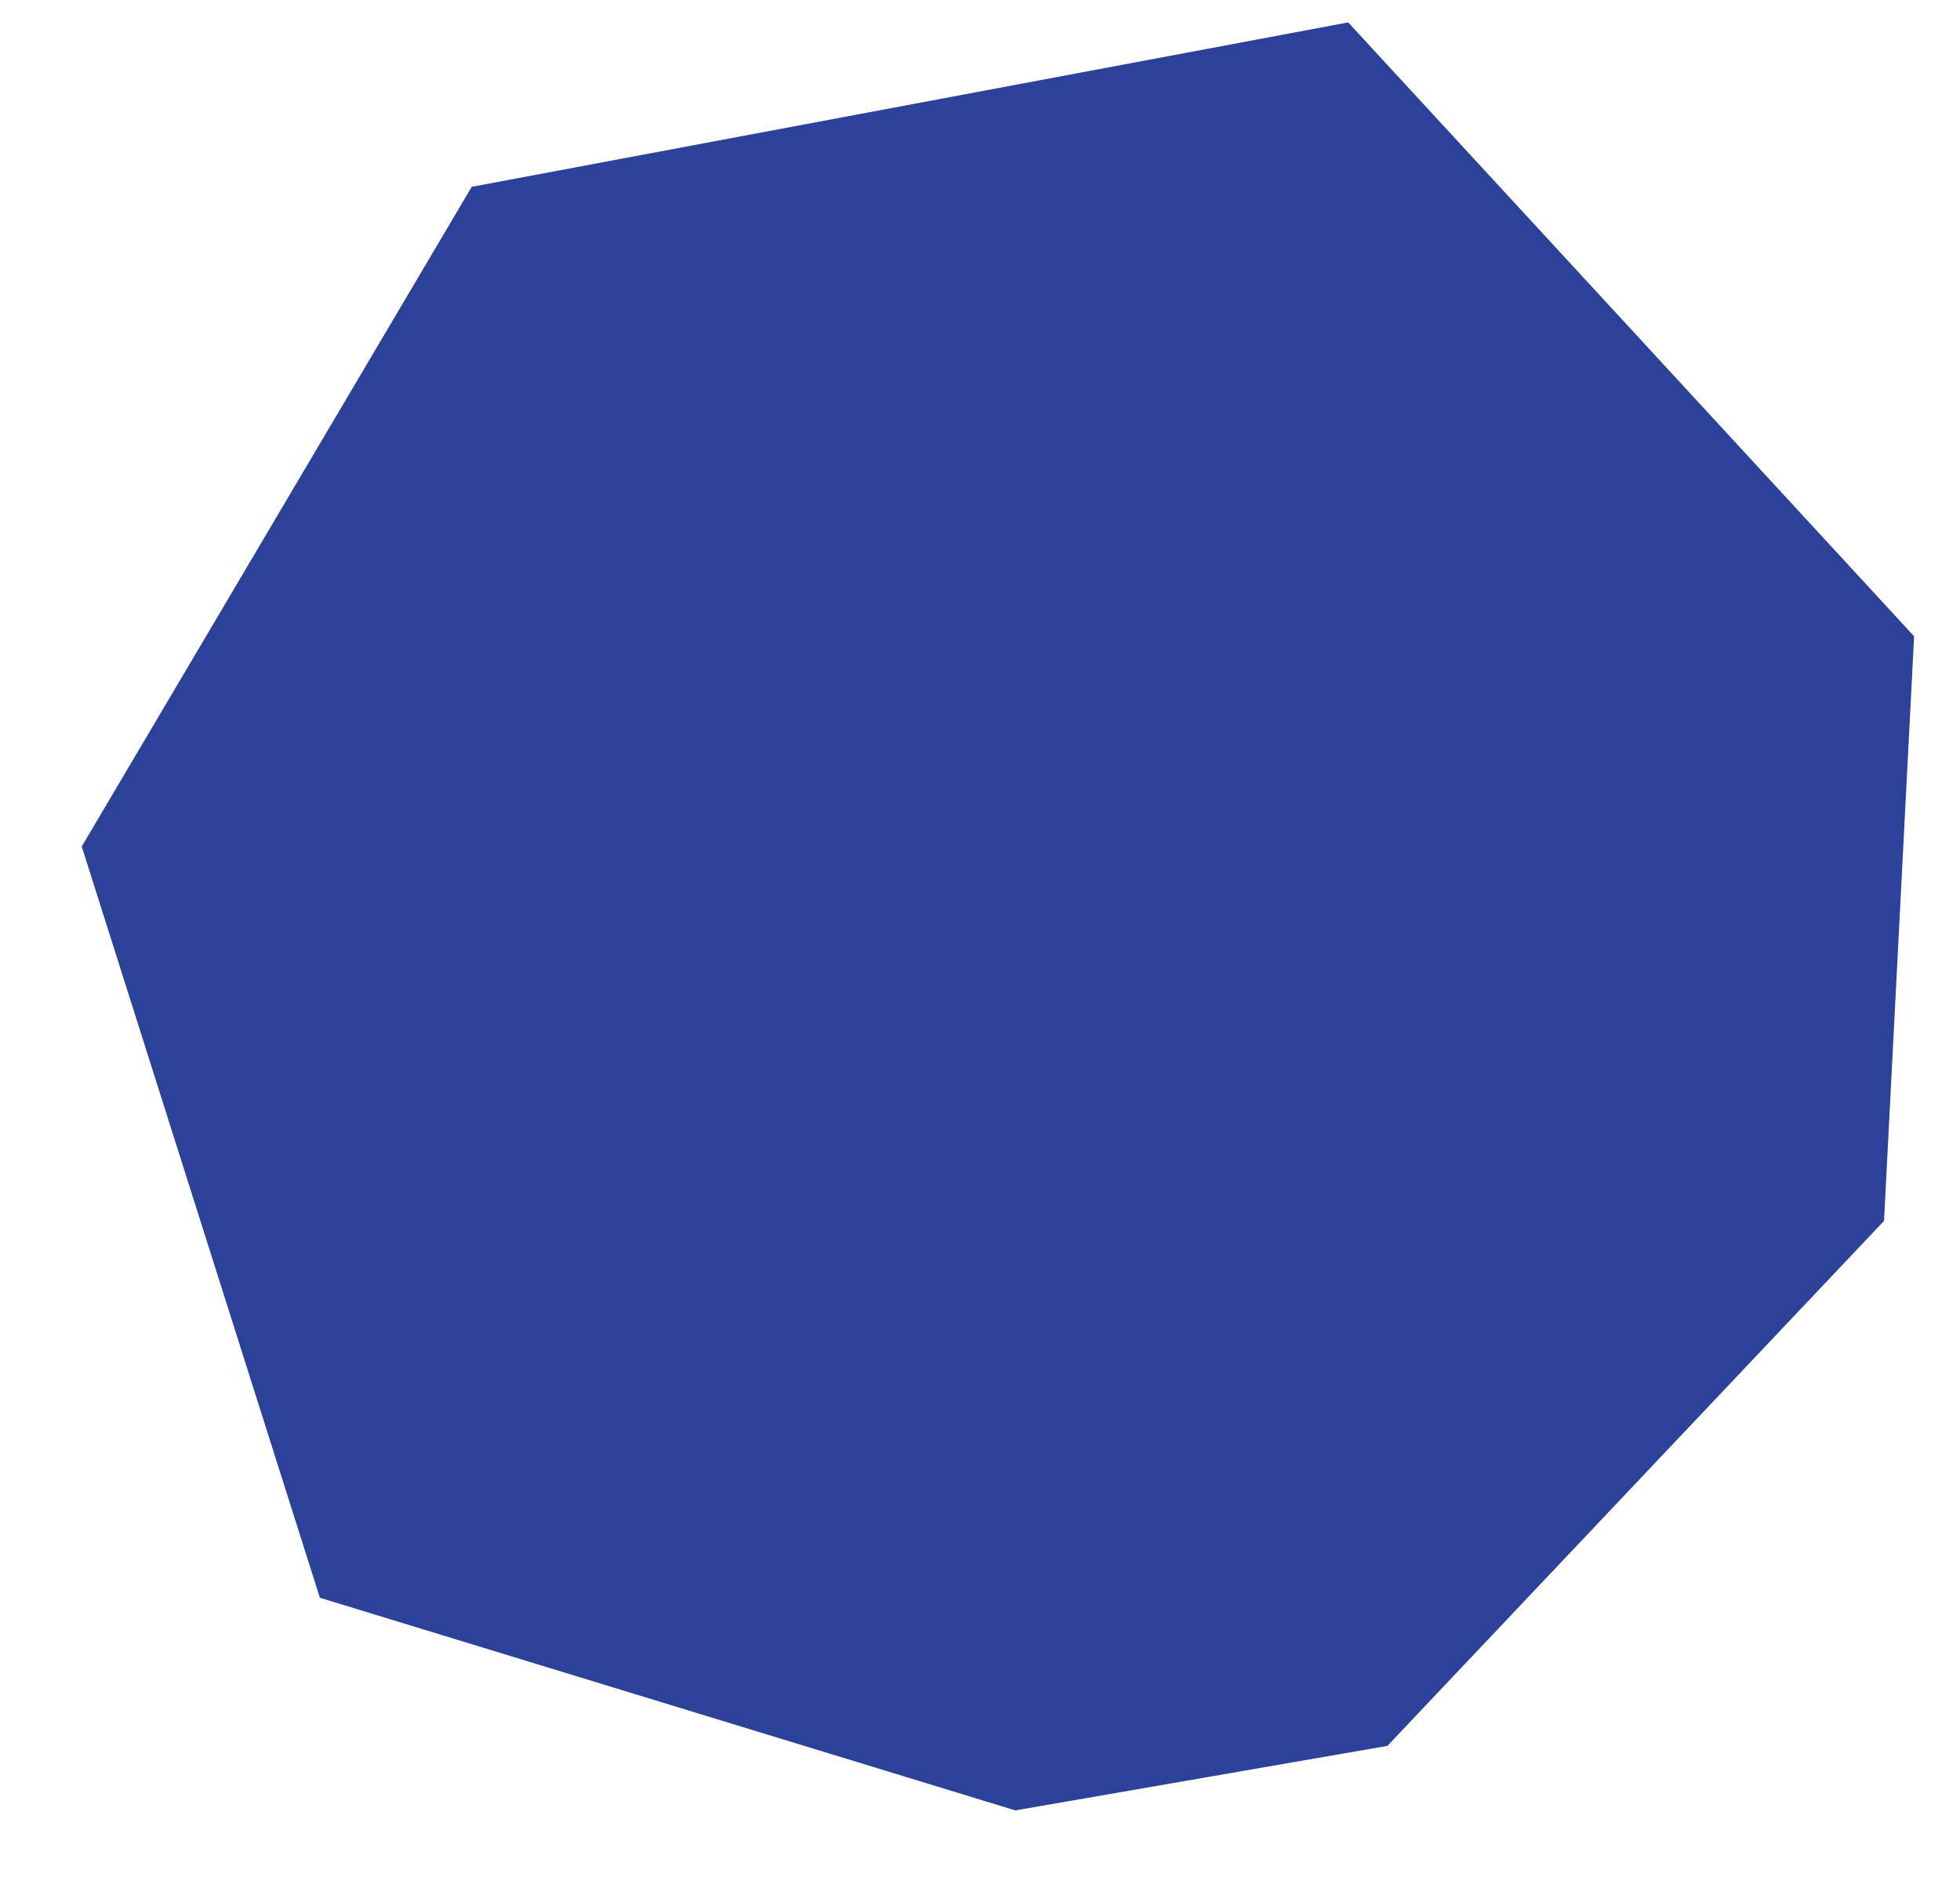 <svg xmlns="http://www.w3.org/2000/svg" width="372.077" height="357.587" viewBox="0 0 372.077 357.587">
  <path id="_5D6A3147" data-name="5D6A3147" d="M12706.094,1130.206l168.088-19.484,98.967,123.708-13.454,110.255-100.976,92.781-71.287,7.268-128.812-49.483-35.1-145.357Z" transform="matrix(0.998, -0.07, 0.07, 0.998, -12670.249, -203.055)" fill="#2c4298"/>
</svg>
